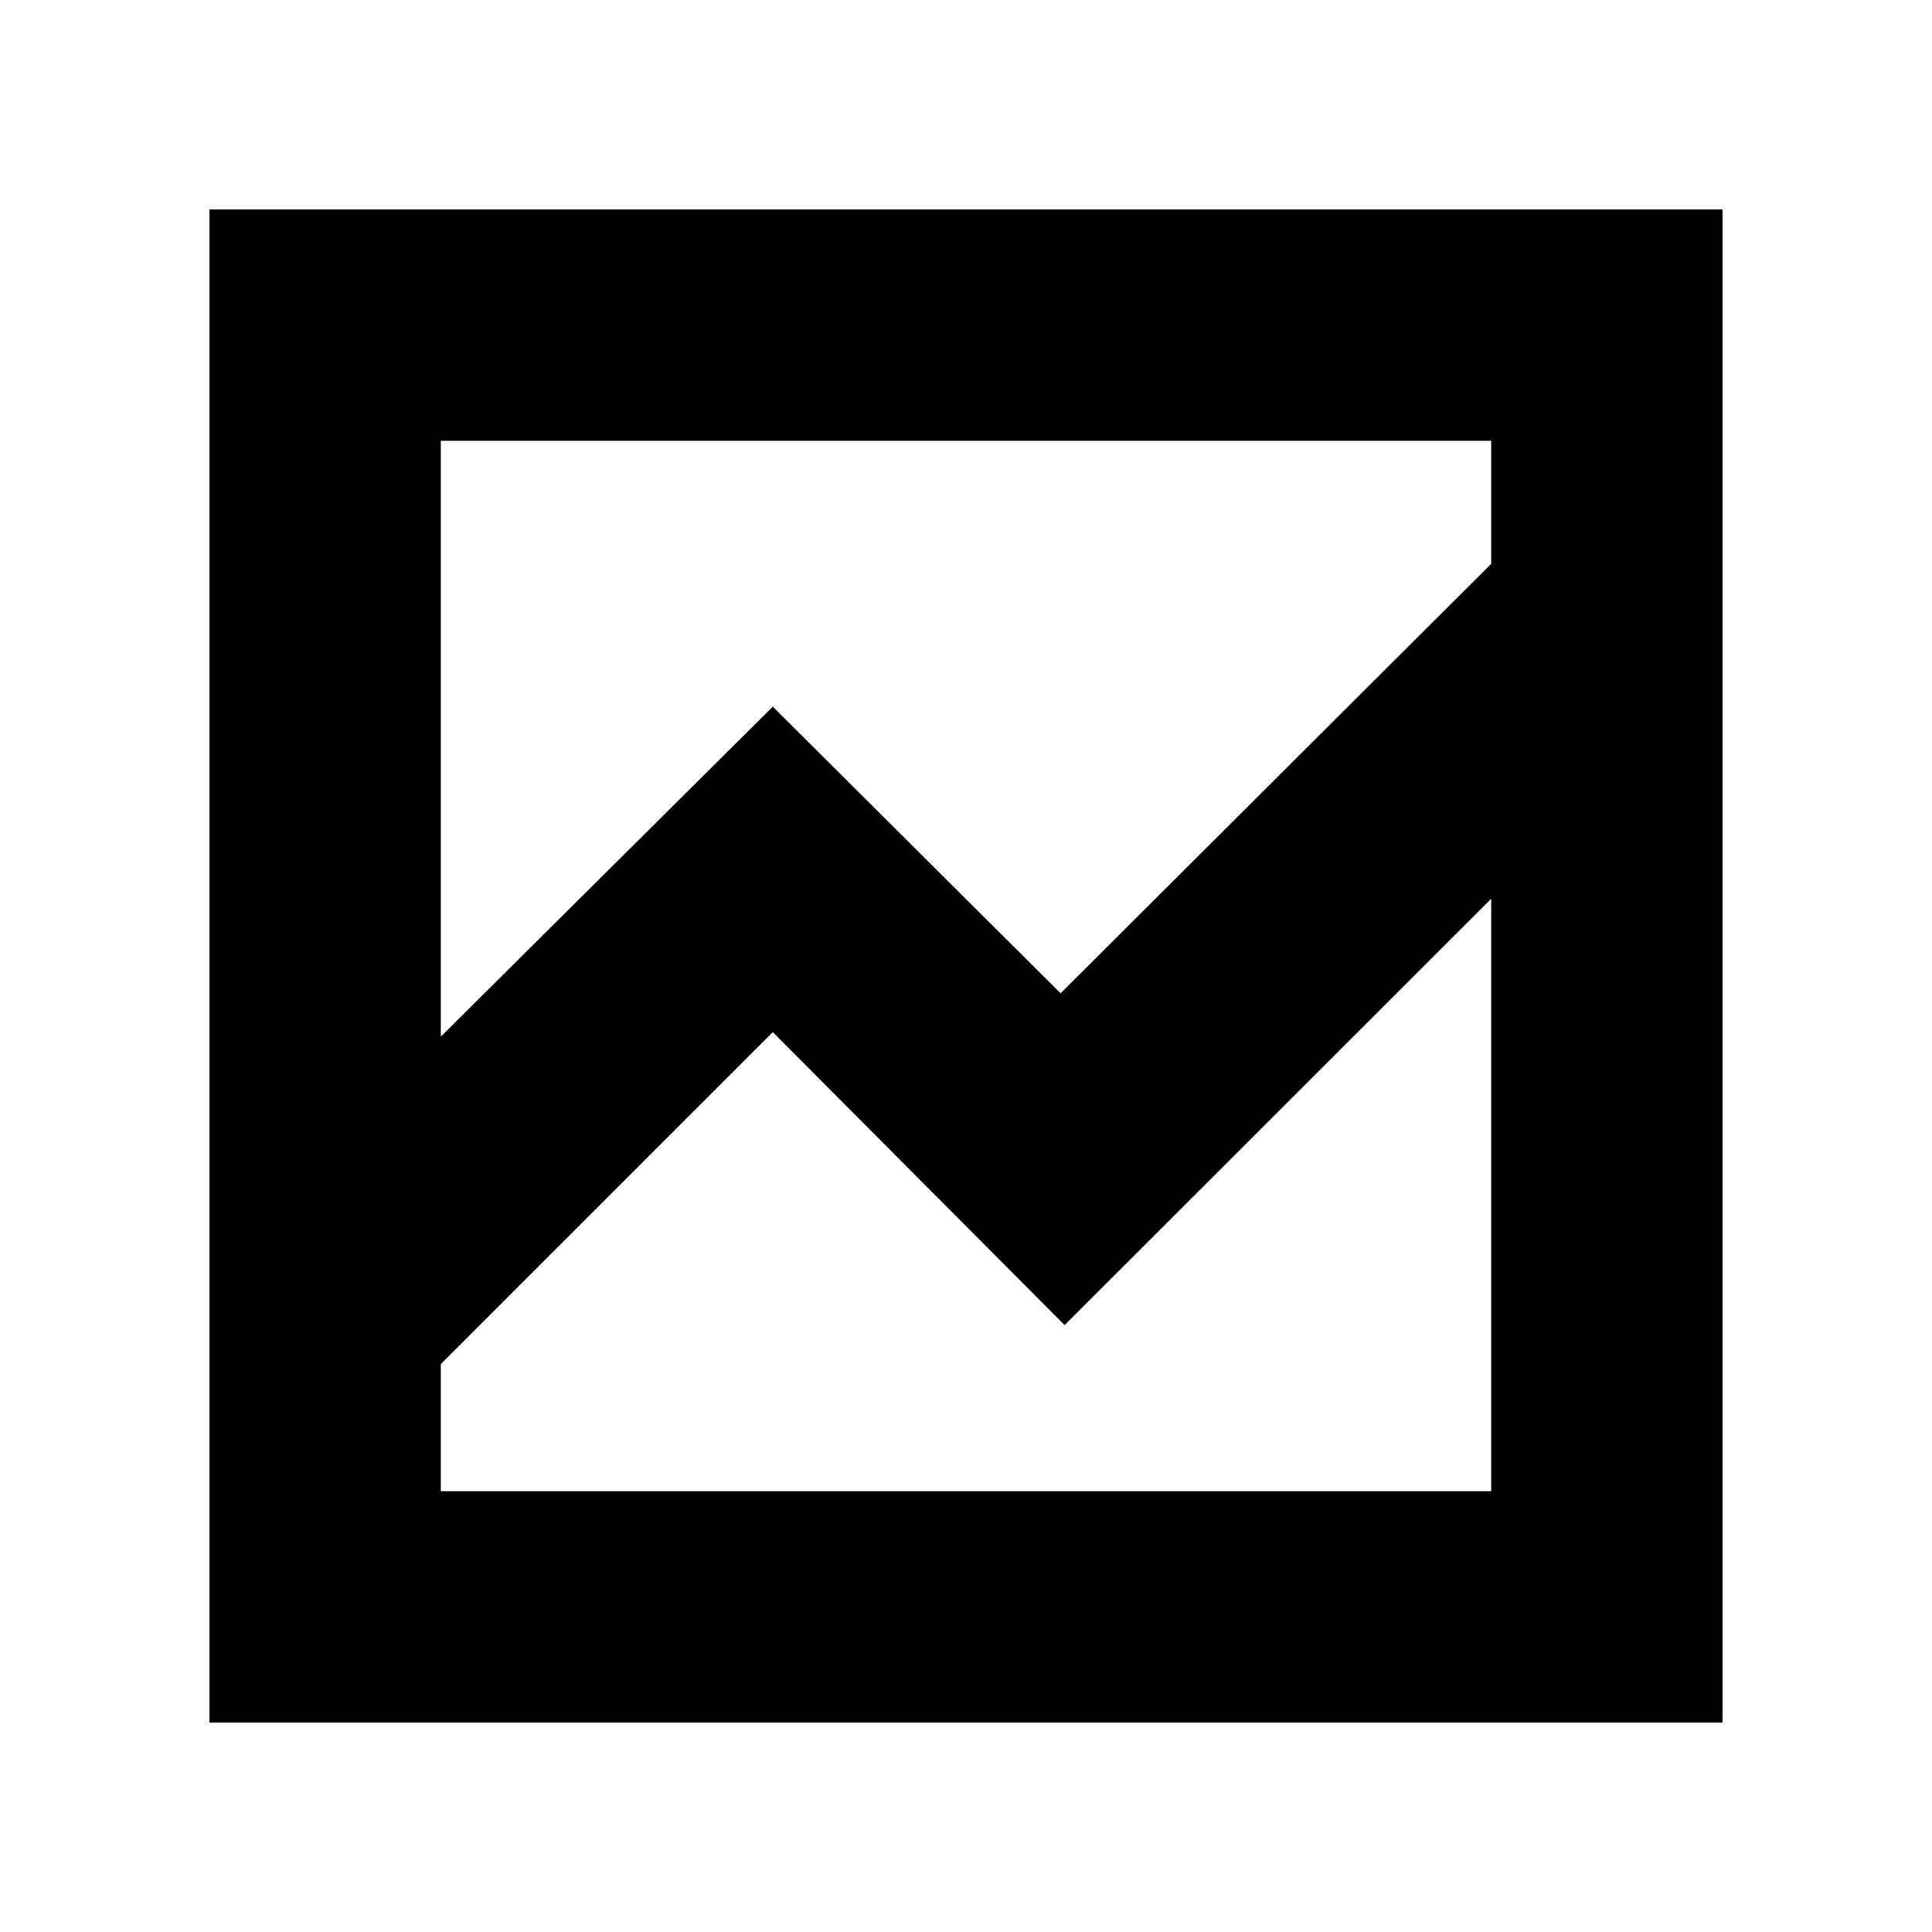 <svg xmlns="http://www.w3.org/2000/svg" height="20" viewBox="0 -960 960 960" width="20"><path d="M104.09-104.09v-751.82h751.82v751.82H104.09Zm114.95-636.87v296.05L384-608.87l143 142.43 213.96-213.39v-61.13H219.04Zm0 521.92h521.92v-294.35L529-301.56 384-447.13 219.04-282.17v63.13Z"/></svg>